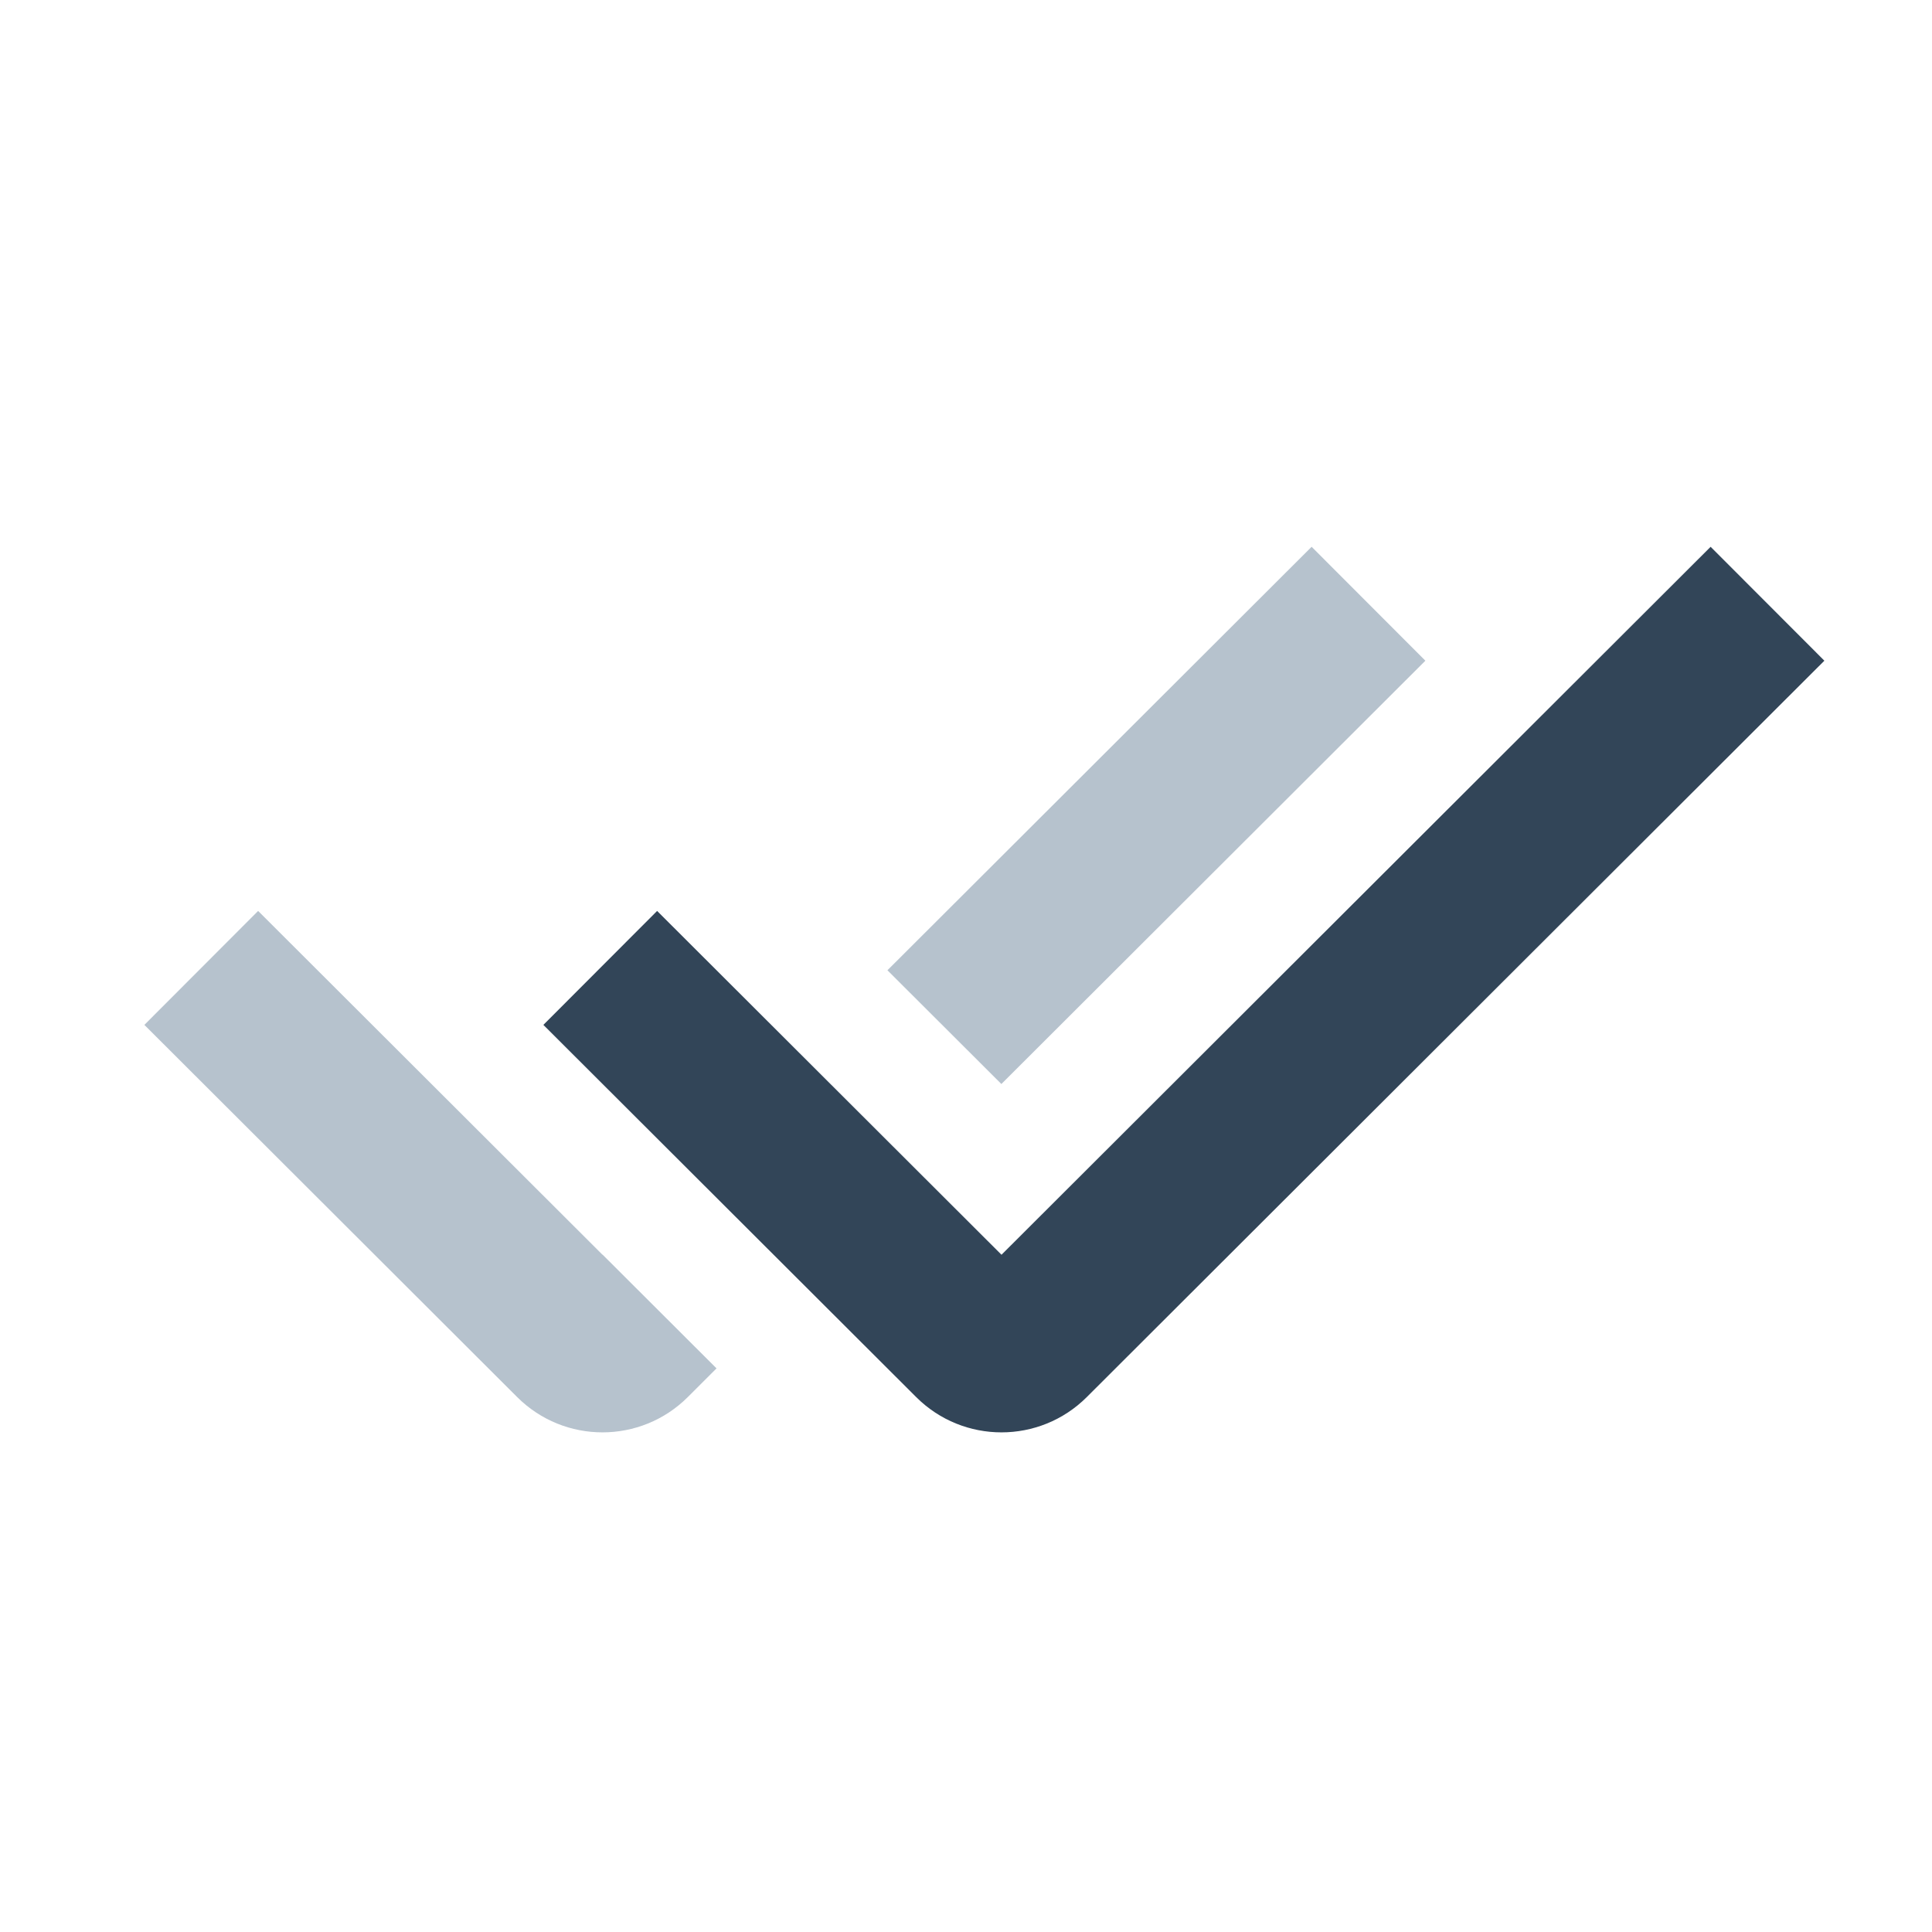 <svg width="48" height="48" viewBox="0 0 48 48" fill="none" xmlns="http://www.w3.org/2000/svg">
<path d="M24.879 26.932L35.413 16.415L32.587 13.585L22.048 24.106L24.879 26.932Z" fill="#B6C2CD"/>
<path d="M14.971 31.171L14.969 31.174L6.413 22.632L3.587 25.463L12.849 34.71C14.02 35.879 15.917 35.879 17.088 34.71L17.802 33.997L14.971 31.171Z" fill="#B6C2CD"/>
<path fill-rule="evenodd" clip-rule="evenodd" d="M45.326 16.415L27.001 34.71C25.83 35.879 23.933 35.879 22.762 34.71L13.5 25.463L16.326 22.632L24.882 31.174L42.5 13.585L45.326 16.415Z" fill="#324558"/>
</svg>
